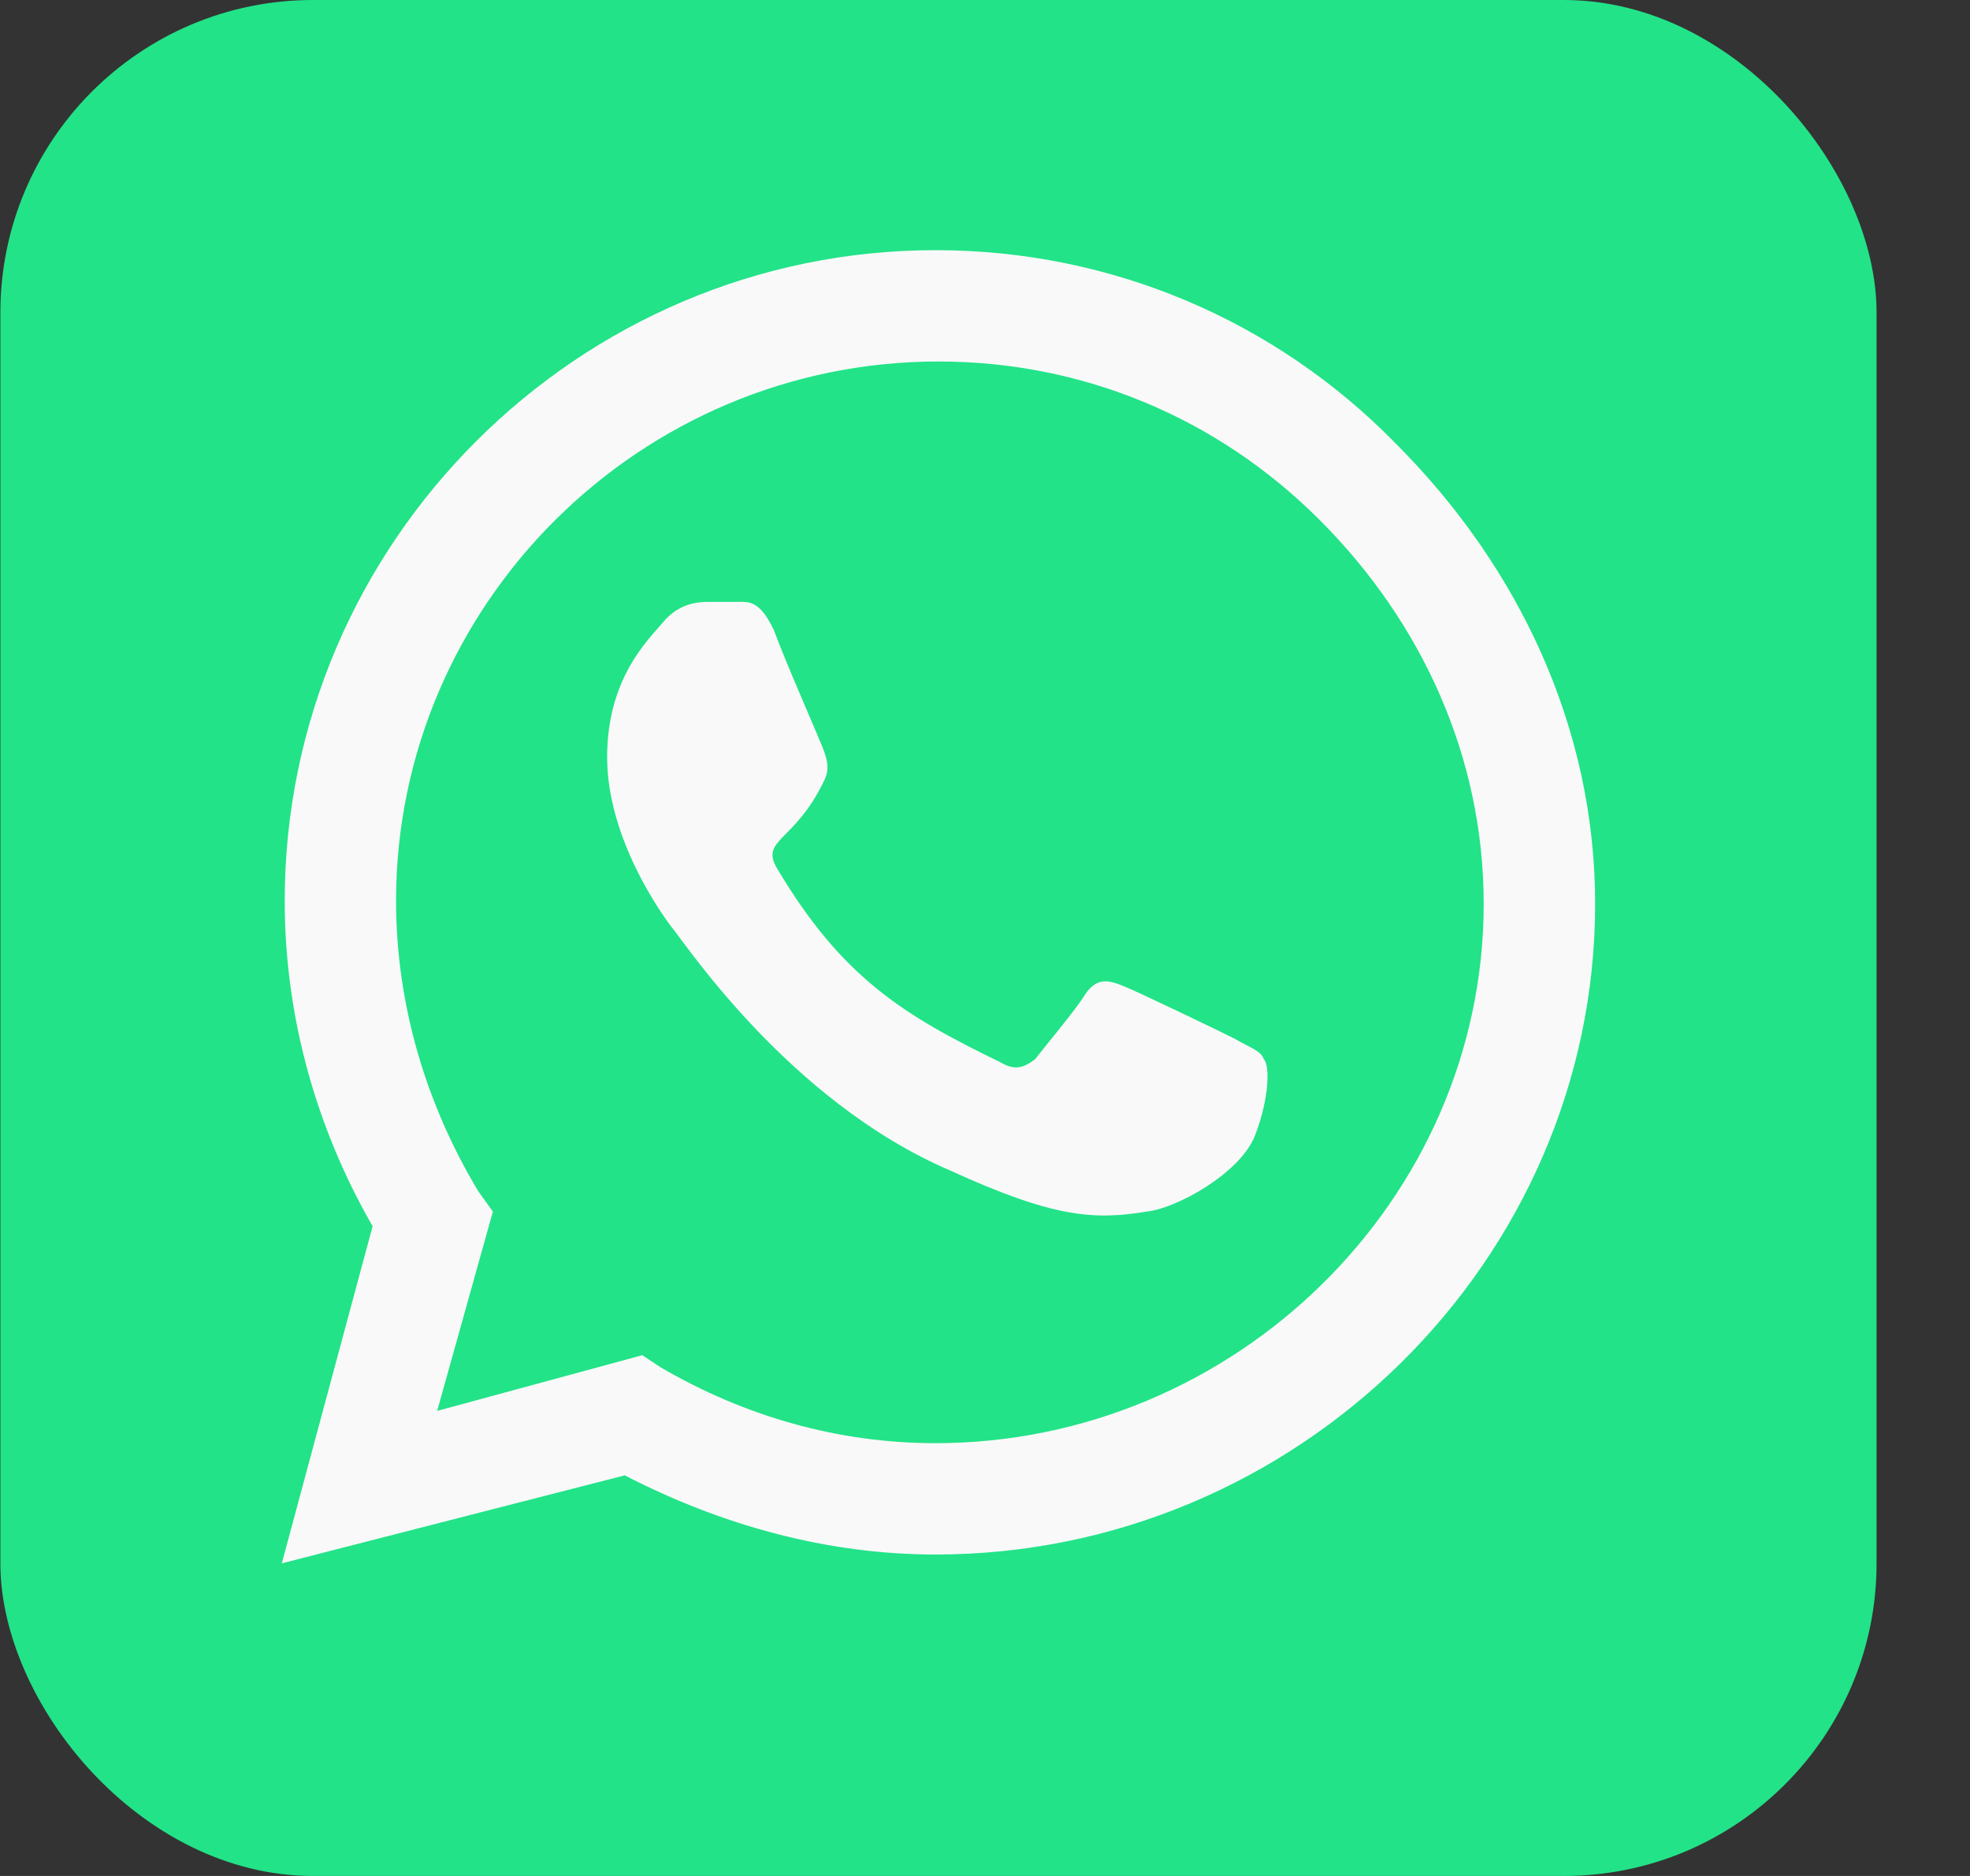 <svg width="21" height="20" viewBox="0 0 21 20" fill="none" xmlns="http://www.w3.org/2000/svg">
<rect x="0" y="0" width="21" height="20" fill="#333333" stroke="none"/>
<rect x="0.004" width="20" height="20" rx="3.333" fill="#22E388"/>
<path d="M14.879 4.729C13.597 3.417 11.847 2.667 9.972 2.667C6.16 2.667 3.035 5.792 3.035 9.604C3.035 10.854 3.379 12.042 3.972 13.073L3.004 16.667L6.66 15.729C7.691 16.261 8.816 16.573 9.972 16.573C13.816 16.573 17.004 13.448 17.004 9.636C17.004 7.761 16.191 6.042 14.879 4.729ZM9.972 15.386C8.941 15.386 7.941 15.104 7.035 14.573L6.847 14.448L4.66 15.042L5.254 12.917L5.097 12.698C4.535 11.761 4.222 10.698 4.222 9.604C4.222 6.448 6.816 3.854 10.004 3.854C11.535 3.854 12.972 4.448 14.066 5.542C15.16 6.636 15.816 8.073 15.816 9.636C15.816 12.792 13.16 15.386 9.972 15.386ZM13.16 11.073C12.972 10.979 12.129 10.573 11.972 10.511C11.816 10.448 11.691 10.417 11.566 10.604C11.472 10.761 11.129 11.167 11.035 11.292C10.91 11.386 10.816 11.417 10.66 11.323C9.629 10.823 8.972 10.417 8.285 9.261C8.097 8.948 8.472 8.979 8.785 8.323C8.847 8.198 8.816 8.104 8.785 8.011C8.754 7.917 8.379 7.073 8.254 6.729C8.097 6.386 7.972 6.417 7.847 6.417C7.754 6.417 7.629 6.417 7.535 6.417C7.41 6.417 7.222 6.448 7.066 6.636C6.91 6.823 6.472 7.229 6.472 8.073C6.472 8.948 7.066 9.761 7.16 9.886C7.254 9.979 8.379 11.729 10.129 12.479C11.222 12.979 11.66 13.011 12.222 12.917C12.535 12.886 13.222 12.511 13.379 12.104C13.535 11.698 13.535 11.354 13.472 11.292C13.441 11.198 13.316 11.167 13.16 11.073Z" fill="#F9F9F9"/>
</svg>
